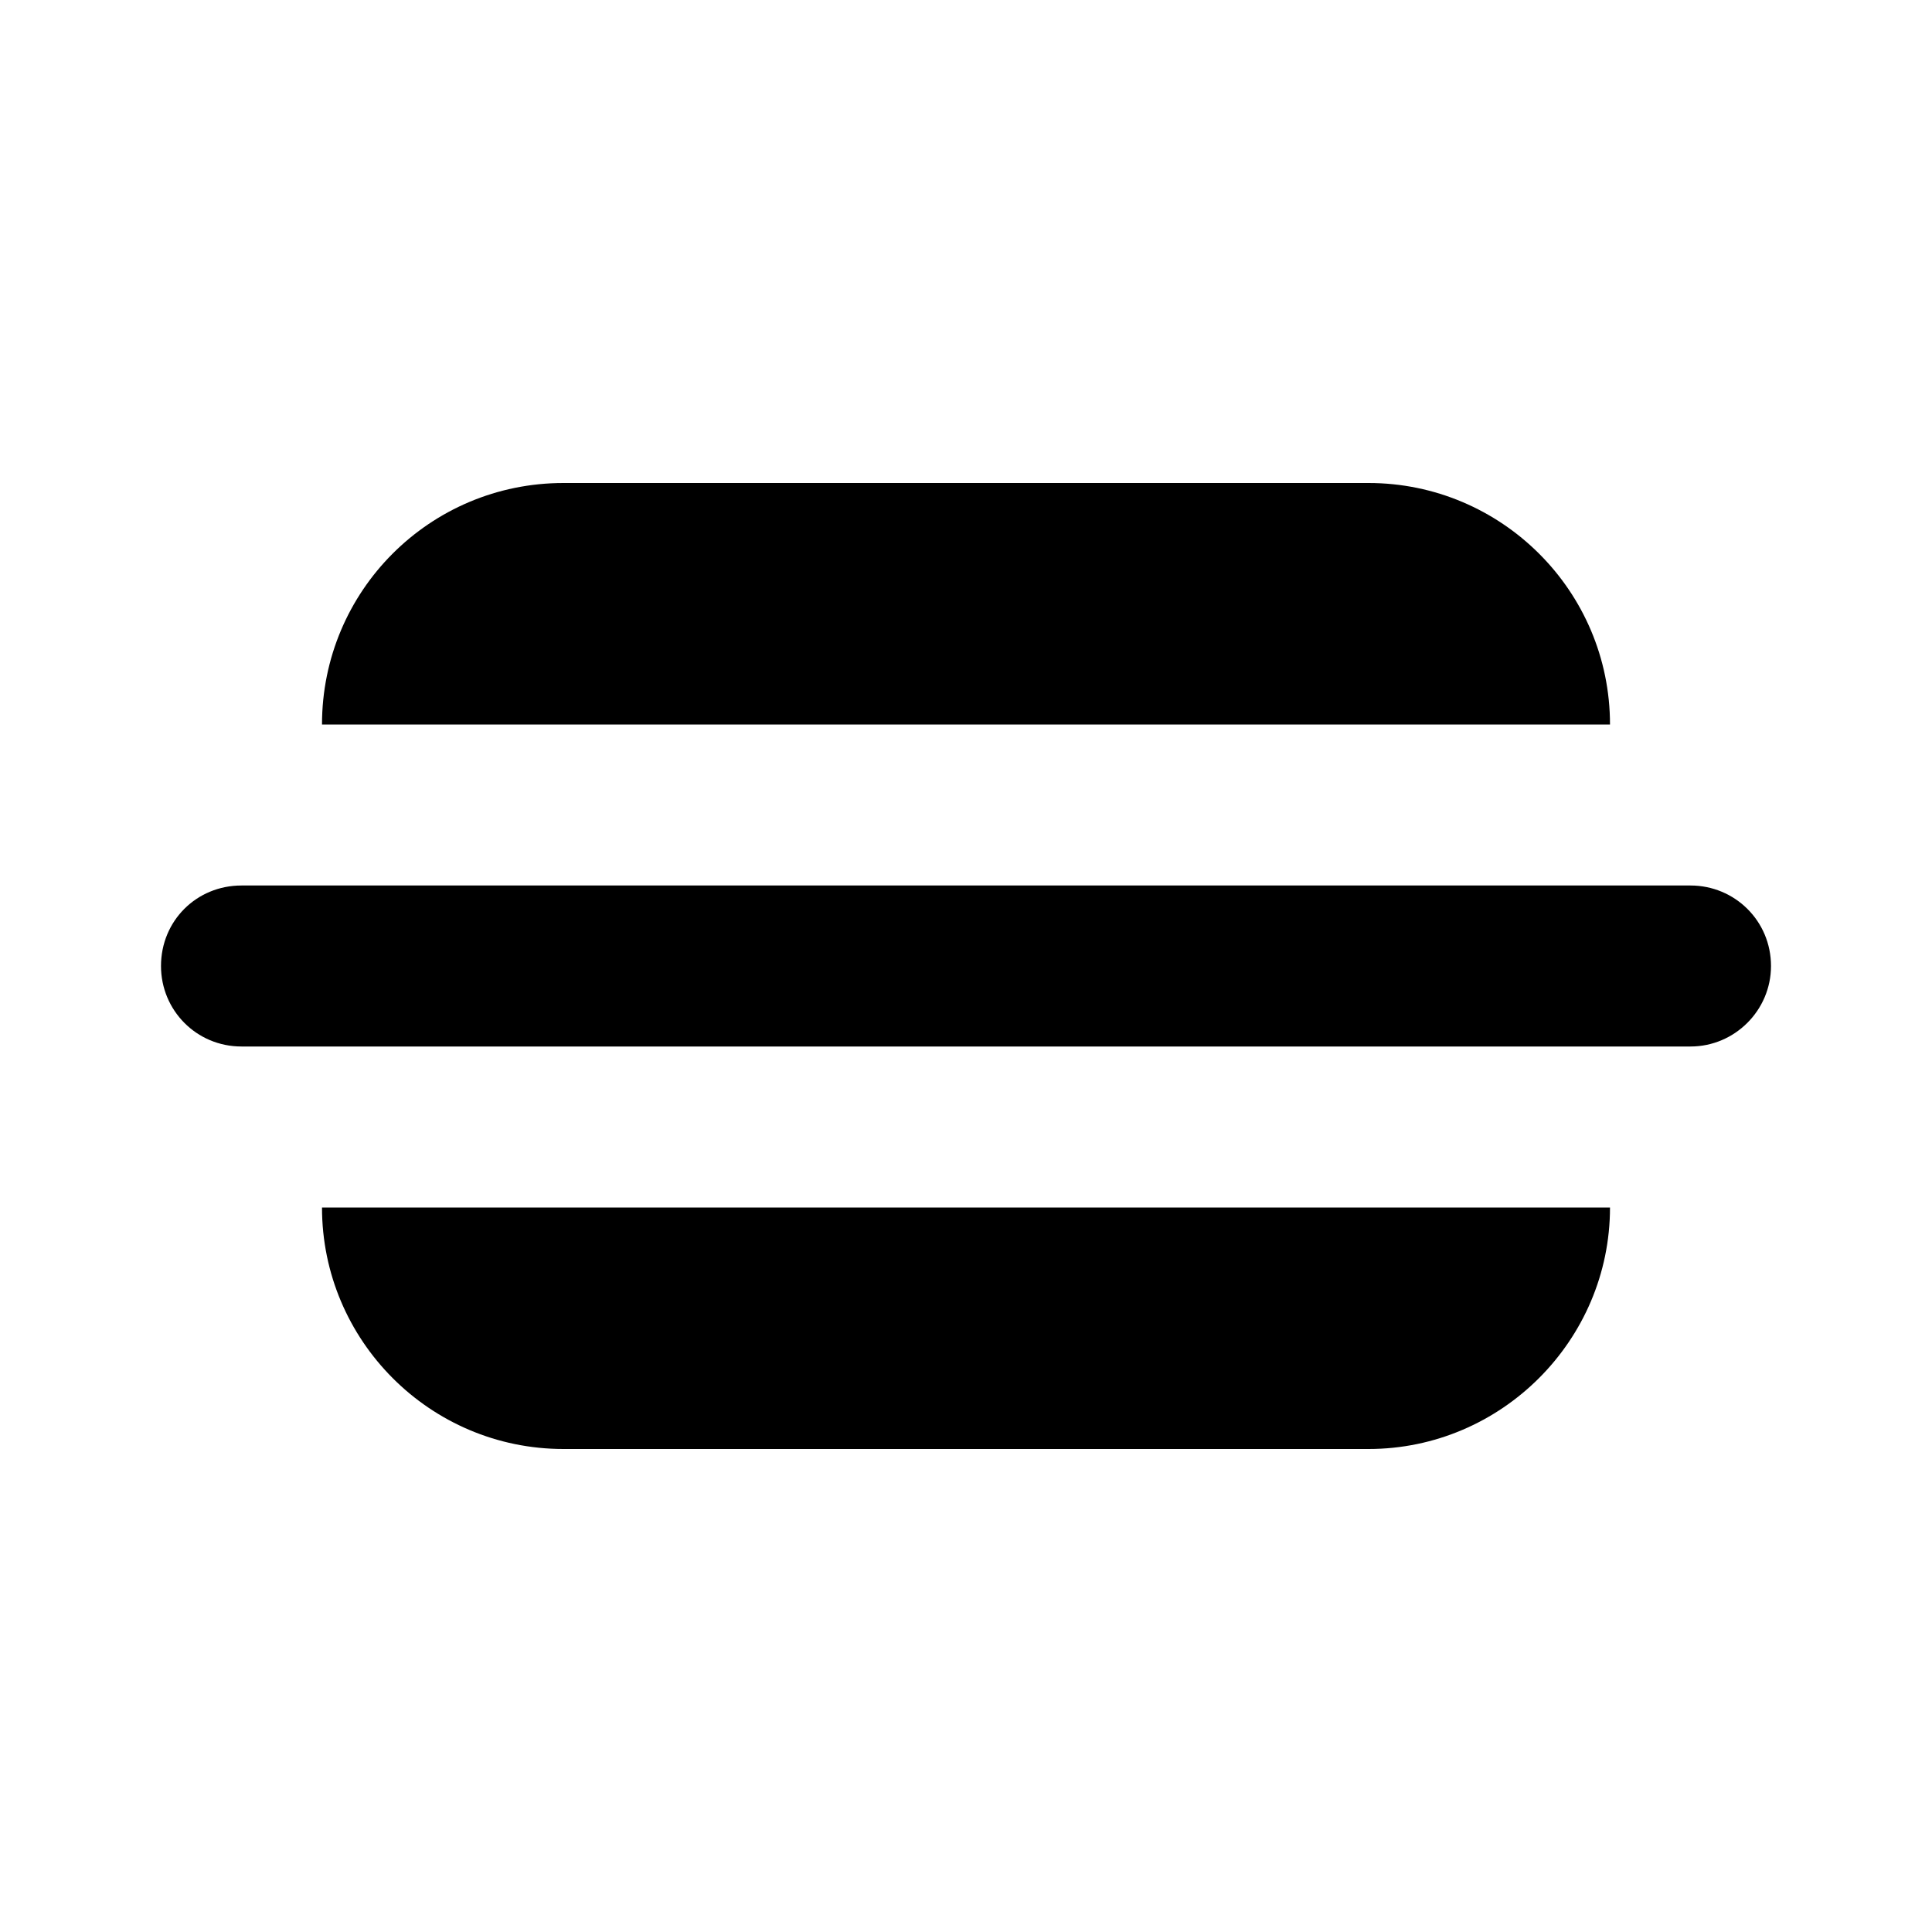 <svg viewBox="0 0 24 24" xmlns="http://www.w3.org/2000/svg"><g><path d="M7 6C5.34 6 4 7.34 4 9h16c0-1.66-1.35-3-3-3H7Z"/><path d="M7 18c-1.66 0-3-1.35-3-3h16c0 1.65-1.35 3-3 3H7Z"/><path d="M3 11c-.56 0-1 .44-1 1 0 .55.44 1 1 1h18c.55 0 1-.45 1-1 0-.56-.45-1-1-1H3Z"/></g></svg>